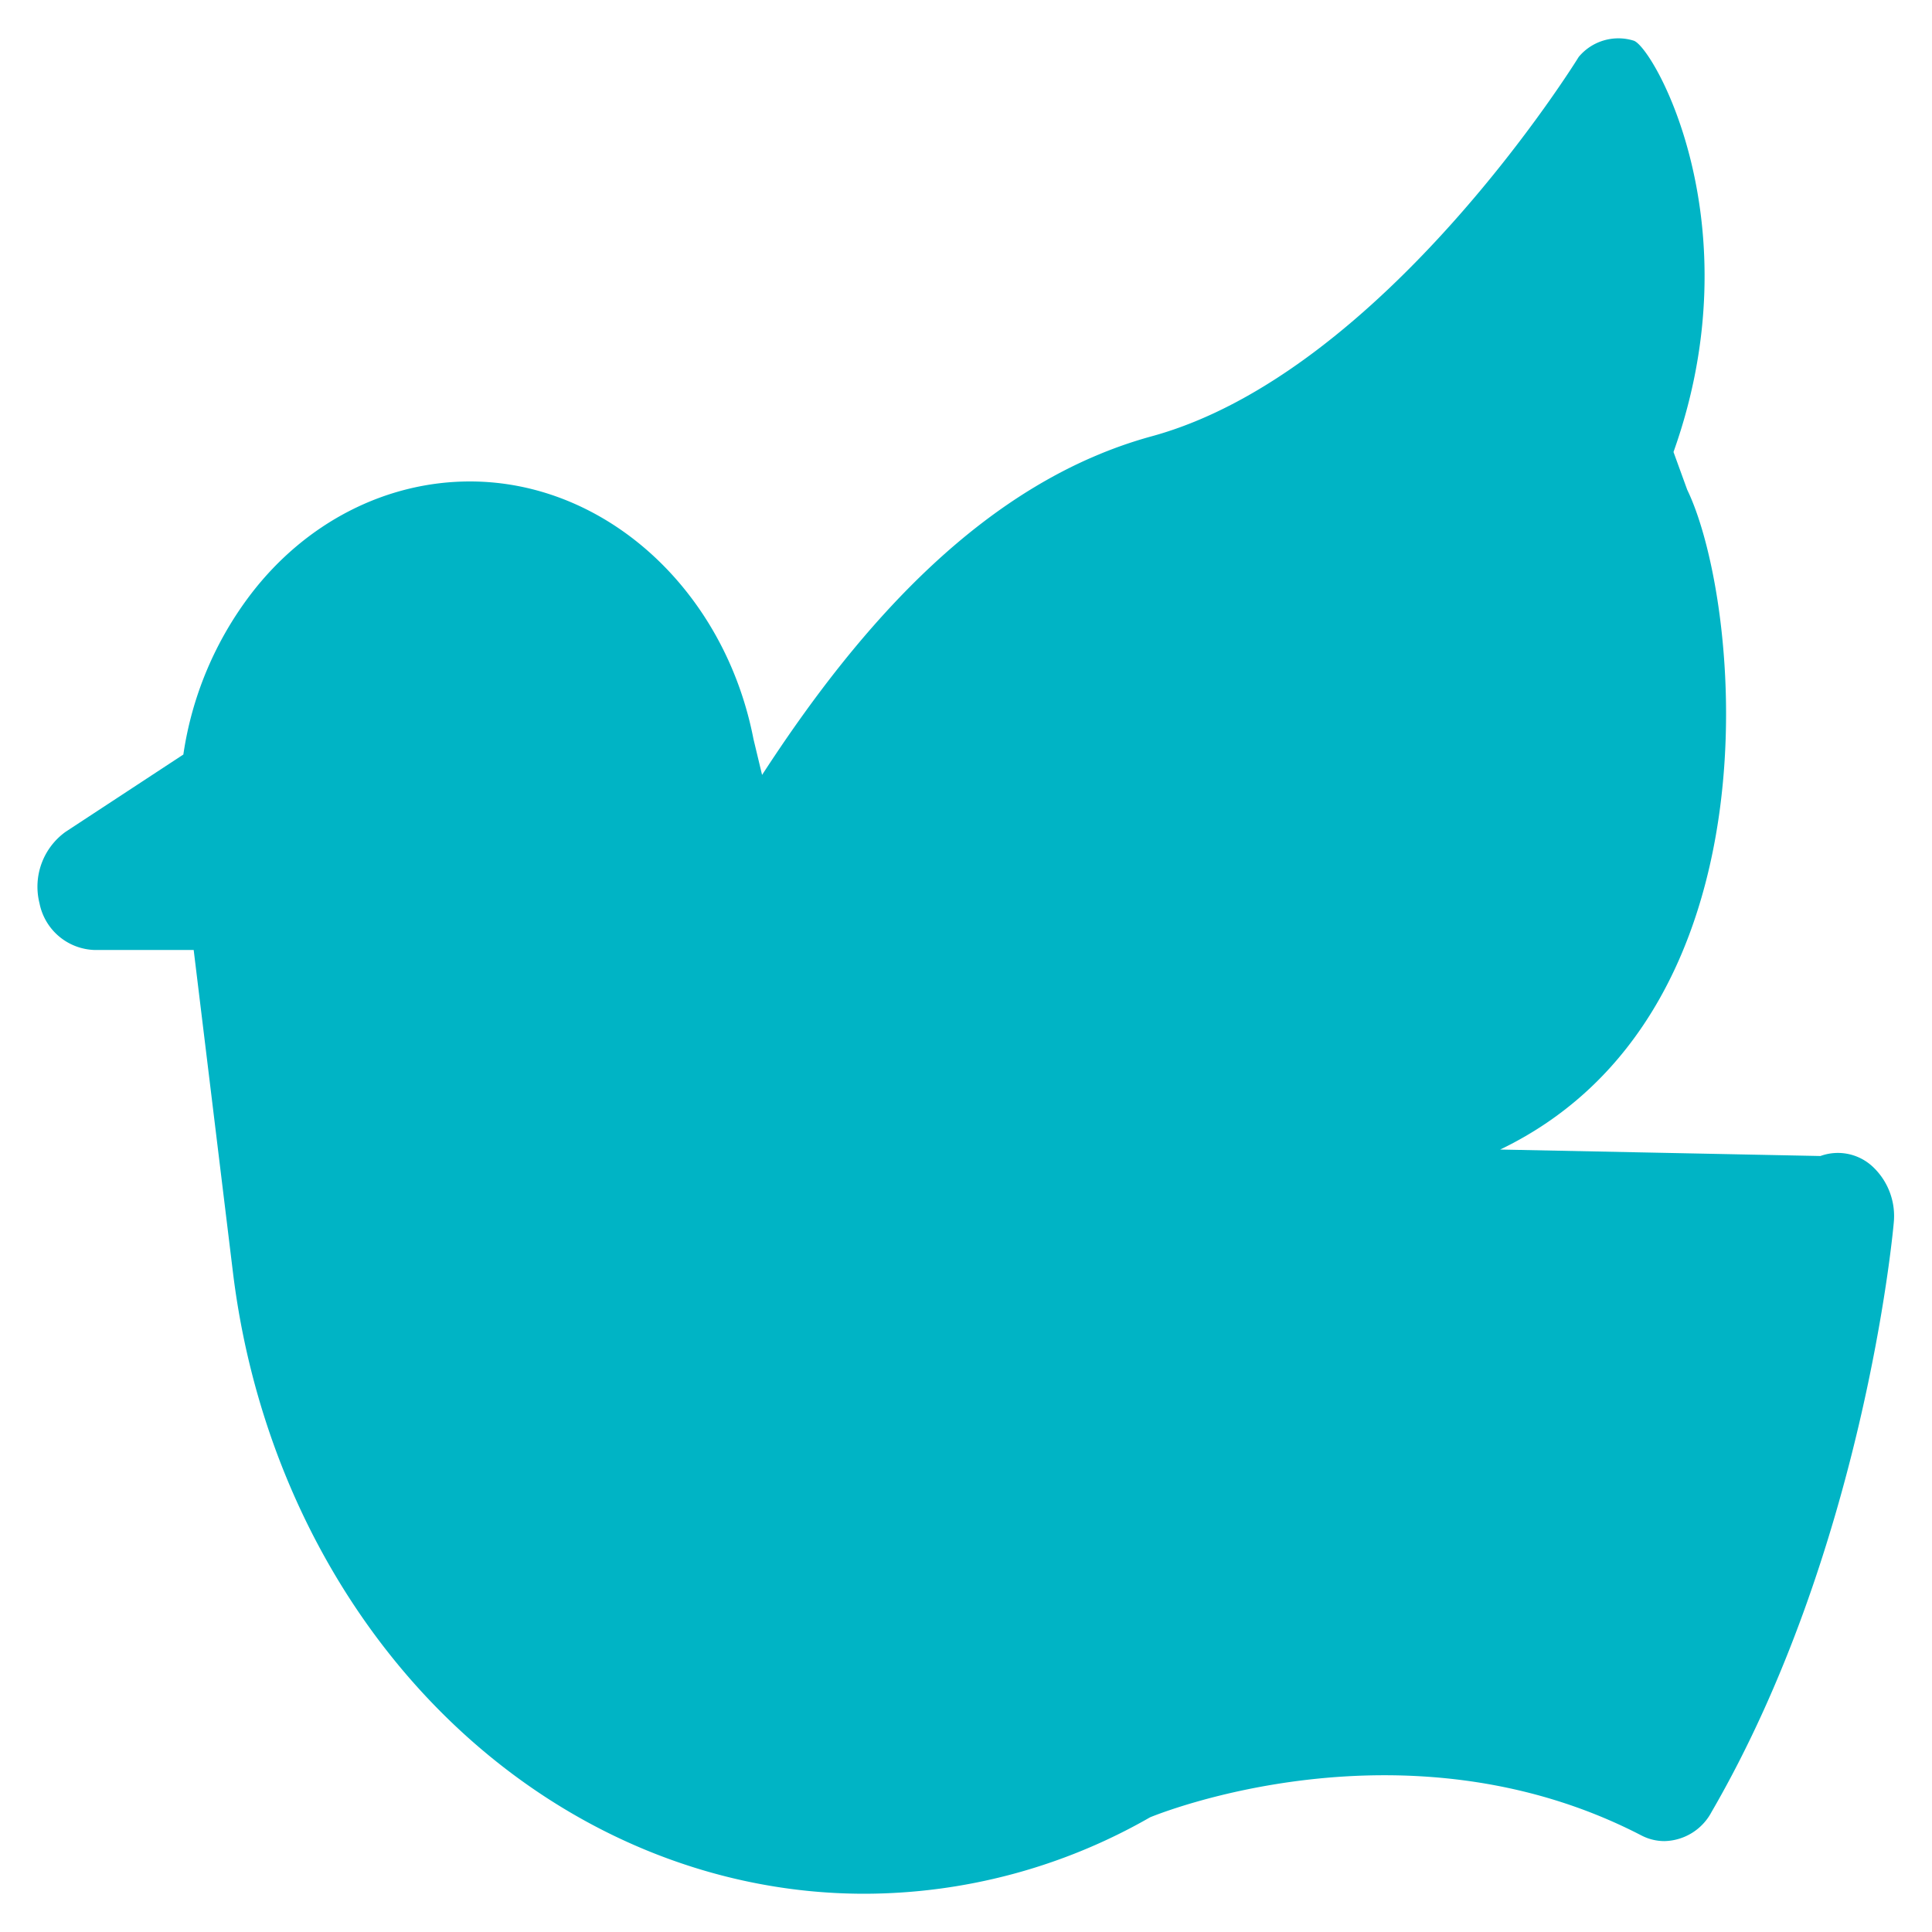 <svg id="Layer_1" data-name="Layer 1" xmlns="http://www.w3.org/2000/svg" viewBox="0 0 200 200"><defs><style>.cls-1{fill:#00b4c5;}</style></defs><title>icon</title><path class="cls-1" d="M9.74,98.34H20.05l4.06,33.34c2.17,17.84,10,34.2,22,46s27.42,18.36,43.37,18.36a59.61,59.61,0,0,0,29.57-7.91c.55-.23,26.34-10.81,50.84,1.86a5.16,5.16,0,0,0,2.42.6,5.65,5.65,0,0,0,4.86-3c15.66-27,18.75-59.64,18.87-61a7,7,0,0,0-2.14-5.78,5.28,5.28,0,0,0-5.45-1.14L155.3,119c29.25-14.07,24.9-56.86,19.36-68.3l-1.42-3.91c8.41-23.57-2.09-41.94-4.12-42.58a5.34,5.34,0,0,0-5.69,1.68s-20.1,32.68-44.19,39.27c-17.13,4.68-30.1,19.27-40.35,35.06L78,76.51C75,61.05,62.67,49.84,48.65,49.84c-8.7,0-17,4.25-22.67,11.65a36,36,0,0,0-7,16.62l-12.19,8a7,7,0,0,0-2.7,7.4A6,6,0,0,0,9.74,98.34Z"/></svg>